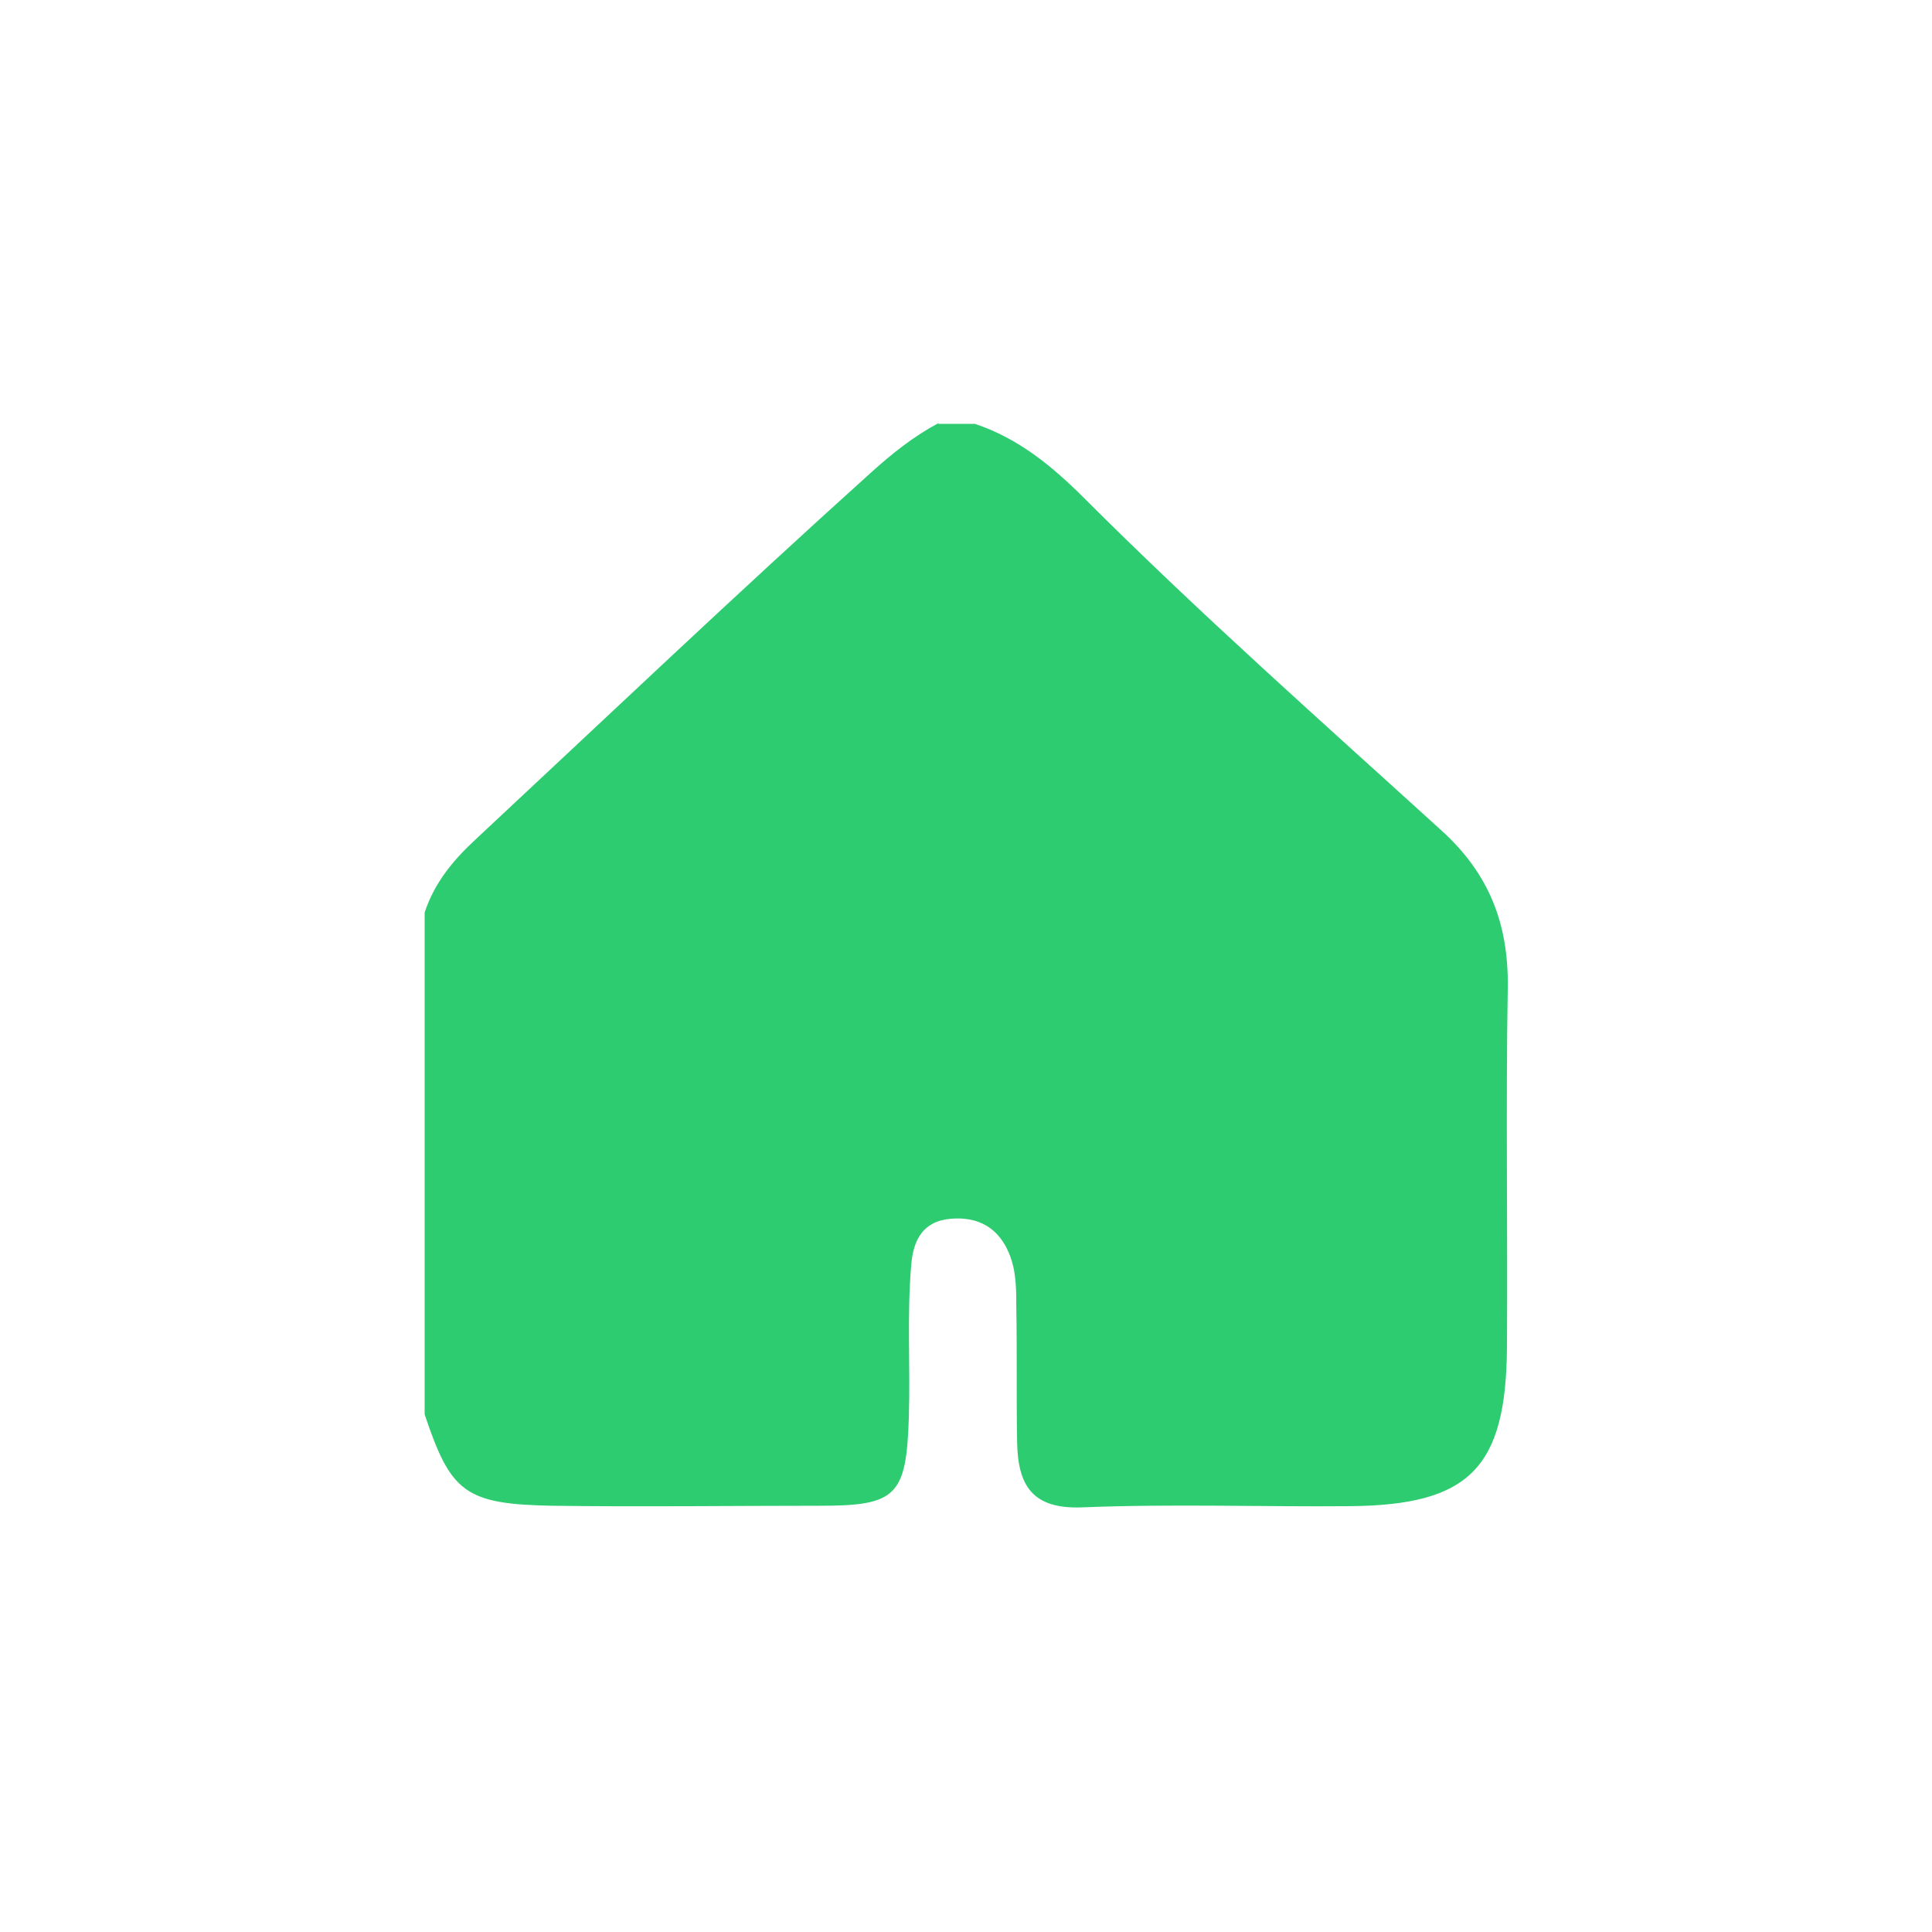 <?xml version="1.0" encoding="UTF-8"?>
<svg id="Calque_1" data-name="Calque 1" xmlns="http://www.w3.org/2000/svg" viewBox="0 0 48 48">
  <defs>
    <style>
      .cls-1 {
        fill: #2ecc71;
        stroke-width: 0px;
      }
    </style>
  </defs>
  <path class="cls-1" d="m23.31,10.53h.91c1.08.36,1.92,1.05,2.72,1.85,2.86,2.86,5.89,5.54,8.88,8.26,1.18,1.07,1.66,2.32,1.64,3.88-.05,2.98,0,5.97-.02,8.95-.02,3-.93,3.92-3.88,3.95-2.22.02-4.45-.06-6.67.03-1.25.05-1.6-.55-1.62-1.62-.02-1.11,0-2.23-.02-3.34,0-.46,0-.92-.18-1.35-.26-.63-.76-.92-1.45-.86-.7.06-.93.54-.98,1.14-.11,1.26-.02,2.53-.06,3.79-.06,1.95-.31,2.2-2.19,2.2-2.22,0-4.45.03-6.67,0-2.17-.04-2.52-.33-3.17-2.27v-12.47c.24-.72.68-1.27,1.25-1.8,3.27-3.05,6.51-6.13,9.83-9.12.53-.48,1.07-.91,1.69-1.24Z"/>
</svg>